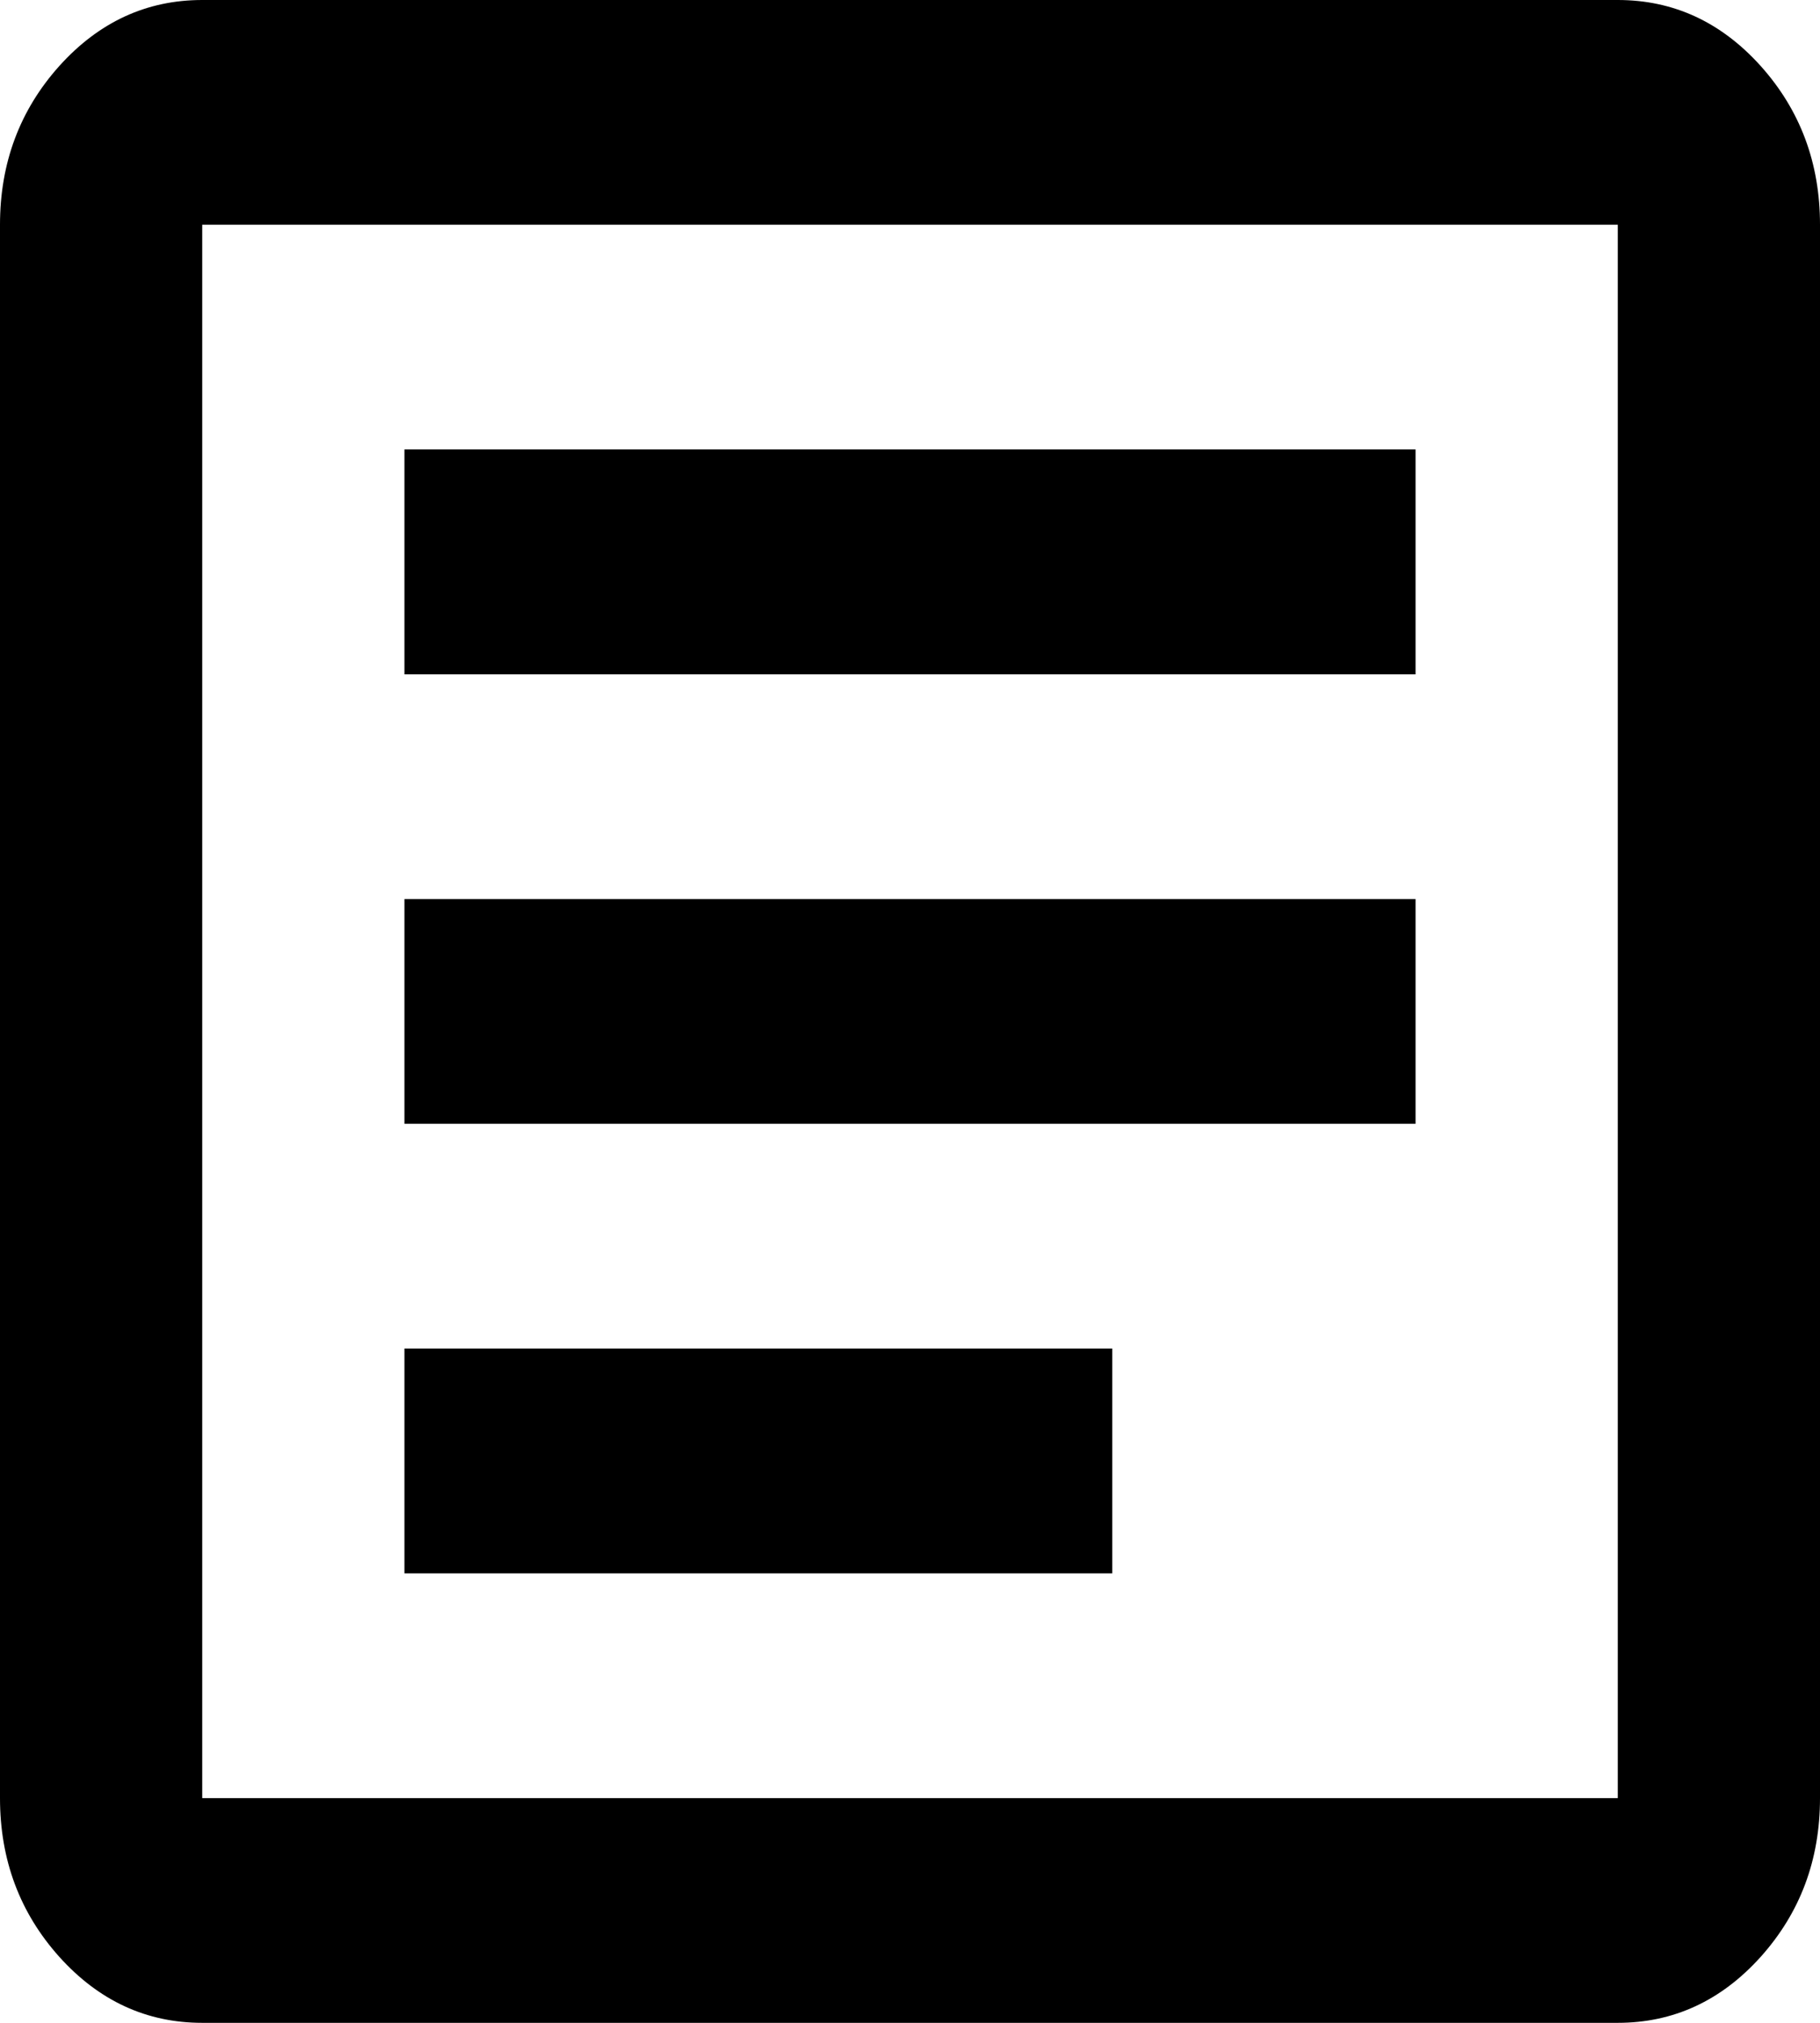 <svg width="18" height="20" viewBox="0 0 18 20" fill="none" xmlns="http://www.w3.org/2000/svg">
<path d="M4 15.556H11V13.333H4V15.556ZM4 11.111H14V8.889H4V11.111ZM4 6.667H14V4.444H4V6.667ZM2 20C1.45 20 0.979 19.783 0.587 19.348C0.196 18.912 0 18.389 0 17.778V2.222C0 1.611 0.196 1.088 0.587 0.652C0.979 0.217 1.45 0 2 0H16C16.55 0 17.021 0.217 17.413 0.652C17.804 1.088 18 1.611 18 2.222V17.778C18 18.389 17.804 18.912 17.413 19.348C17.021 19.783 16.55 20 16 20H2ZM2 17.778H16V2.222H2V17.778ZM2 2.222V17.778V2.222Z" fill="current"/>
</svg>

